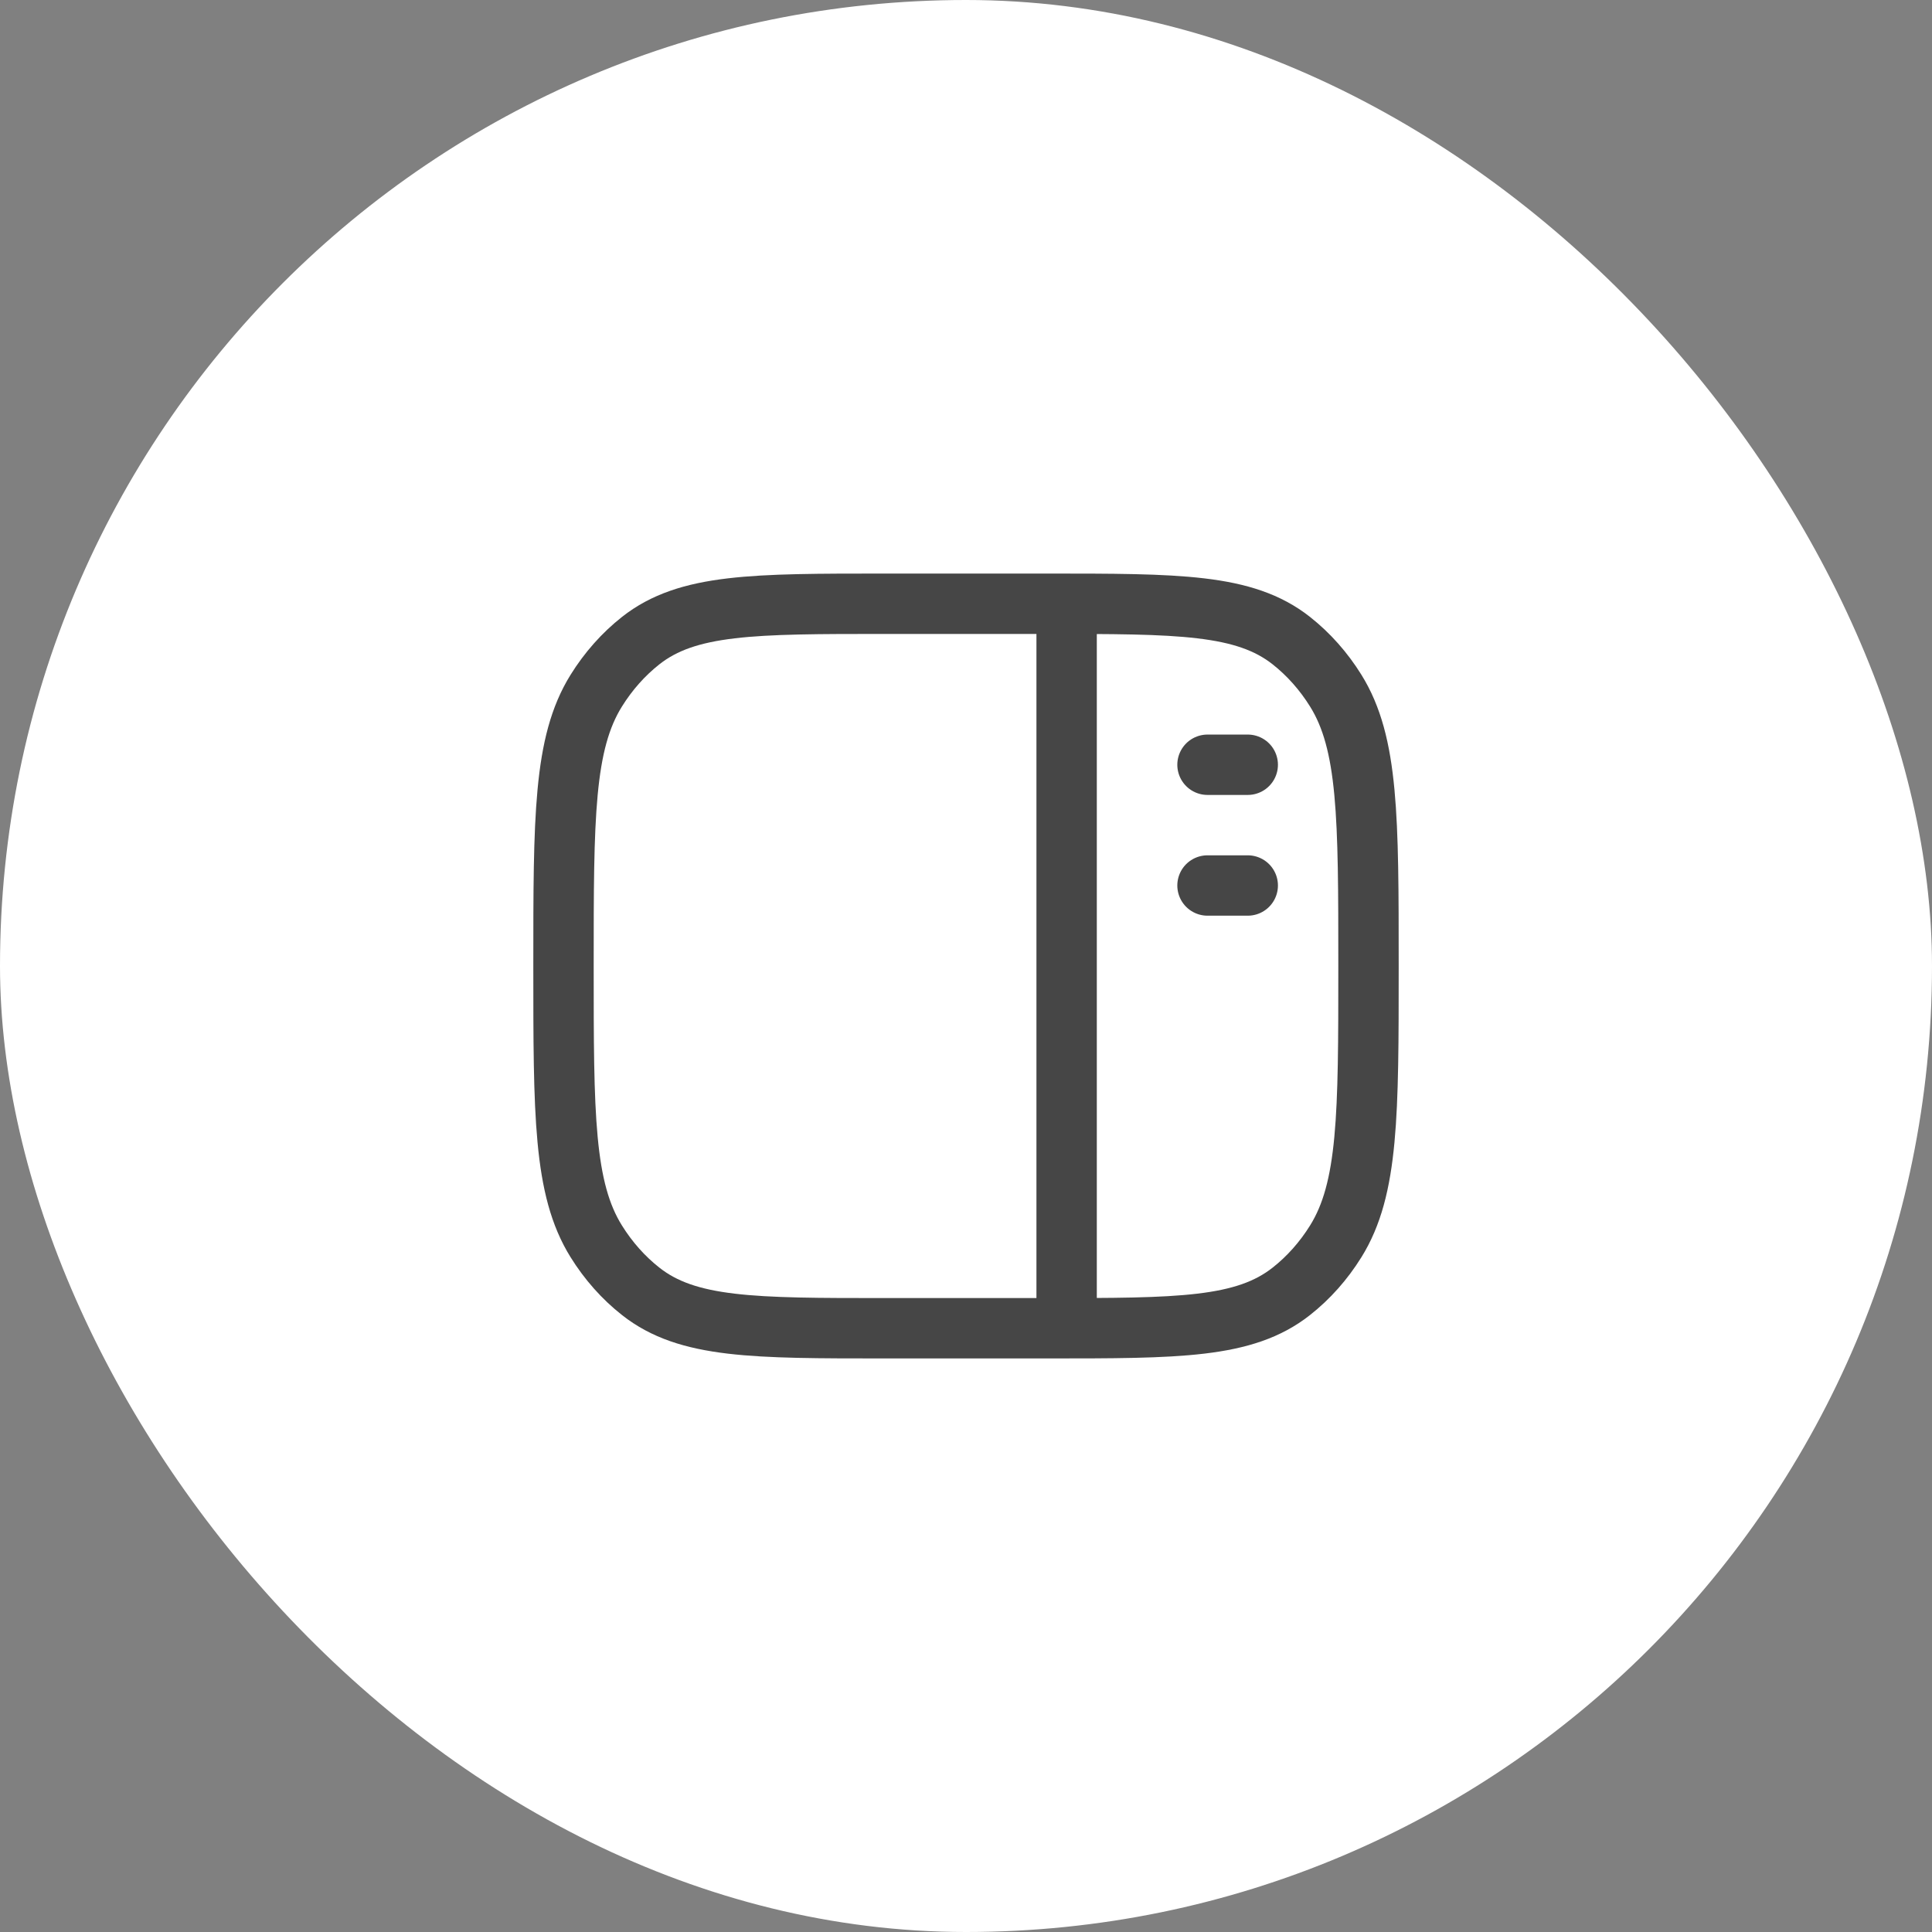 <svg width="48" height="48" viewBox="0 0 48 48" fill="none" xmlns="http://www.w3.org/2000/svg">
<rect x="0" y="0" width="48" height="48" fill="#808080" stroke="none"/>
<rect width="48" height="48" rx="24" fill="white"/>
<path d="M34 24C34 20.311 34 18.466 33.186 17.159C32.885 16.675 32.511 16.254 32.081 15.915C30.919 15 29.279 15 26 15H22C18.721 15 17.081 15 15.919 15.915C15.489 16.254 15.115 16.675 14.814 17.159C14 18.466 14 20.311 14 24C14 27.689 14 29.534 14.814 30.841C15.115 31.325 15.489 31.746 15.919 32.084C17.081 33 18.721 33 22 33H26C29.279 33 30.919 33 32.081 32.084C32.511 31.746 32.885 31.325 33.186 30.841C34 29.534 34 27.689 34 24Z" stroke="#464646" stroke-width="1.5"/>
<path d="M26.5 15V33" stroke="#464646" stroke-width="1.5" stroke-linejoin="round"/>
<path d="M31 19H30M31 22H30" stroke="#464646" stroke-width="1.5" stroke-linecap="round" stroke-linejoin="round"/>
</svg>
